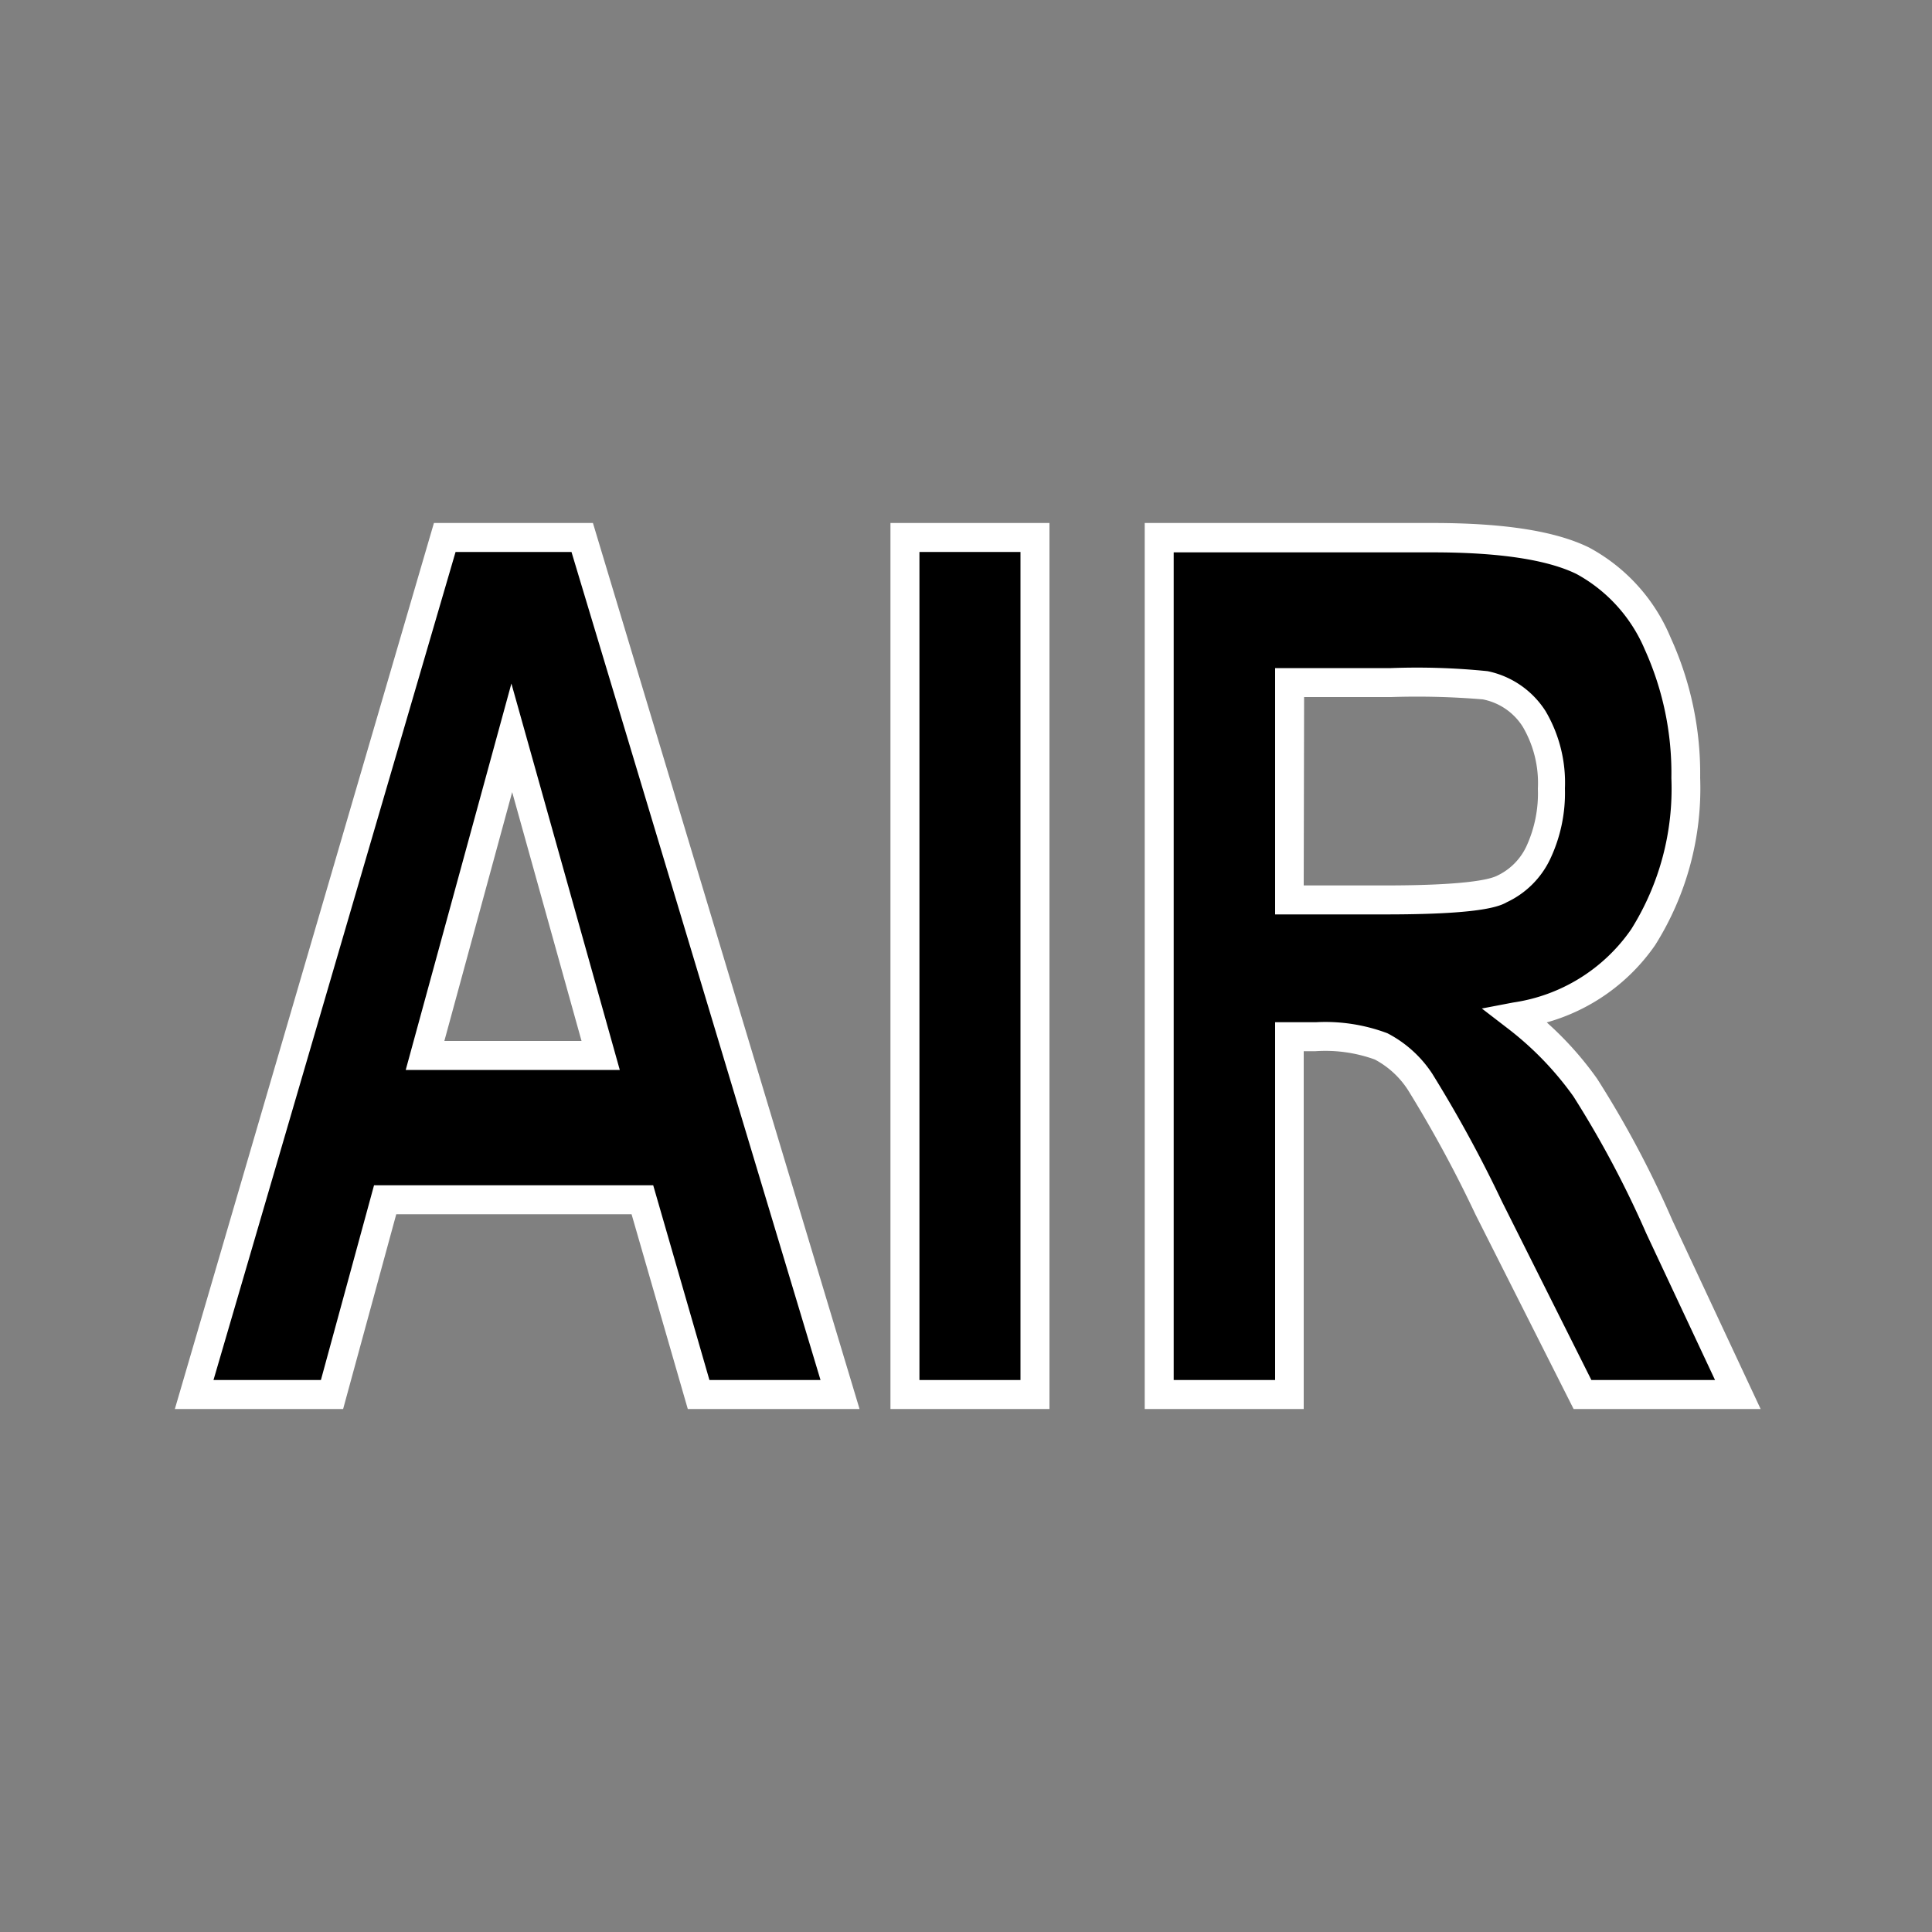 <svg xmlns="http://www.w3.org/2000/svg" viewBox="0 0 100 100"><rect x="0" y="0" width="100" height="100" fill="#808080" stroke="none"/><path d="M43.48,72.18H36.16L33.25,62.1H19.93L17.18,72.18H10.05L23,27.82h7.12ZM31.09,54.63,26.5,38.17,22,54.63Z"/><path d="M44.49,72.93H35.6L32.69,62.85H20.51L17.76,72.93H9.05L22.46,27.07h8.23Zm-7.77-1.5h5.75L29.58,28.57h-6L11.05,71.43h5.56l2.75-10.08H33.81ZM32.08,55.38H21l5.47-20ZM23,53.88H30.1L26.51,41Z" fill="#fff"/><path d="M46.84,72.18V27.82h6.73V72.18Z"/><path d="M54.32,72.93H46.09V27.07h8.23Zm-6.73-1.5h5.23V28.57H47.59Z" fill="#fff"/><path d="M60,72.18V27.82H74.16q5.34,0,7.76,1.2a8.59,8.59,0,0,1,3.87,4.25,16.09,16.09,0,0,1,1.46,7A14.37,14.37,0,0,1,85,48.5a9.78,9.78,0,0,1-6.59,4.1,17.33,17.33,0,0,1,3.61,3.72,54.39,54.39,0,0,1,3.82,7.2L90,72.18h-8L77,62.53A62.16,62.16,0,0,0,73.5,56a5.39,5.39,0,0,0-2-1.85,8.58,8.58,0,0,0-3.39-.5H66.73V72.18Zm6.73-25.6h5q4.85,0,6-.54a4,4,0,0,0,1.89-1.88,7.34,7.34,0,0,0,.68-3.33,6.48,6.48,0,0,0-.9-3.61,3.91,3.91,0,0,0-2.53-1.74A43.14,43.14,0,0,0,72,35.33H66.73Z"/><path d="M91.13,72.93H81.45L76.37,62.86a64.92,64.92,0,0,0-3.48-6.42,4.63,4.63,0,0,0-1.73-1.6,7.53,7.53,0,0,0-3.07-.43h-.61V72.93H59.25V27.07H74.16c3.71,0,6.36.42,8.09,1.27A9.39,9.39,0,0,1,86.47,33,16.94,16.94,0,0,1,88,40.26a15.23,15.23,0,0,1-2.33,8.66,10.16,10.16,0,0,1-5.61,4,17.31,17.31,0,0,1,2.61,2.92,52.4,52.4,0,0,1,3.89,7.32Zm-8.76-1.5h6.4l-3.56-7.59a52.47,52.47,0,0,0-3.77-7.09A16.49,16.49,0,0,0,78,53.2l-1.3-1,1.62-.31a9,9,0,0,0,6.11-3.79,13.68,13.68,0,0,0,2.08-7.82,15.53,15.53,0,0,0-1.38-6.67,8,8,0,0,0-3.53-3.9c-1.51-.74-4-1.12-7.43-1.12H60.75V71.43H66V52.91h2.11a9.12,9.12,0,0,1,3.7.57,6.16,6.16,0,0,1,2.32,2.09,67.14,67.14,0,0,1,3.61,6.62ZM71.7,47.33H66V34.58h6a36.23,36.23,0,0,1,5,.16,4.68,4.68,0,0,1,3,2.07,7.3,7.3,0,0,1,1,4,8,8,0,0,1-.77,3.67,4.68,4.68,0,0,1-2.24,2.22C77.48,47,76.19,47.33,71.7,47.33Zm-4.22-1.5H71.7c4.07,0,5.34-.3,5.74-.48A3.16,3.16,0,0,0,79,43.82a6.55,6.55,0,0,0,.6-3,5.76,5.76,0,0,0-.78-3.2,3.16,3.16,0,0,0-2.07-1.42A40.74,40.74,0,0,0,72,36.08h-4.5Z" fill="#fff"/></svg>
